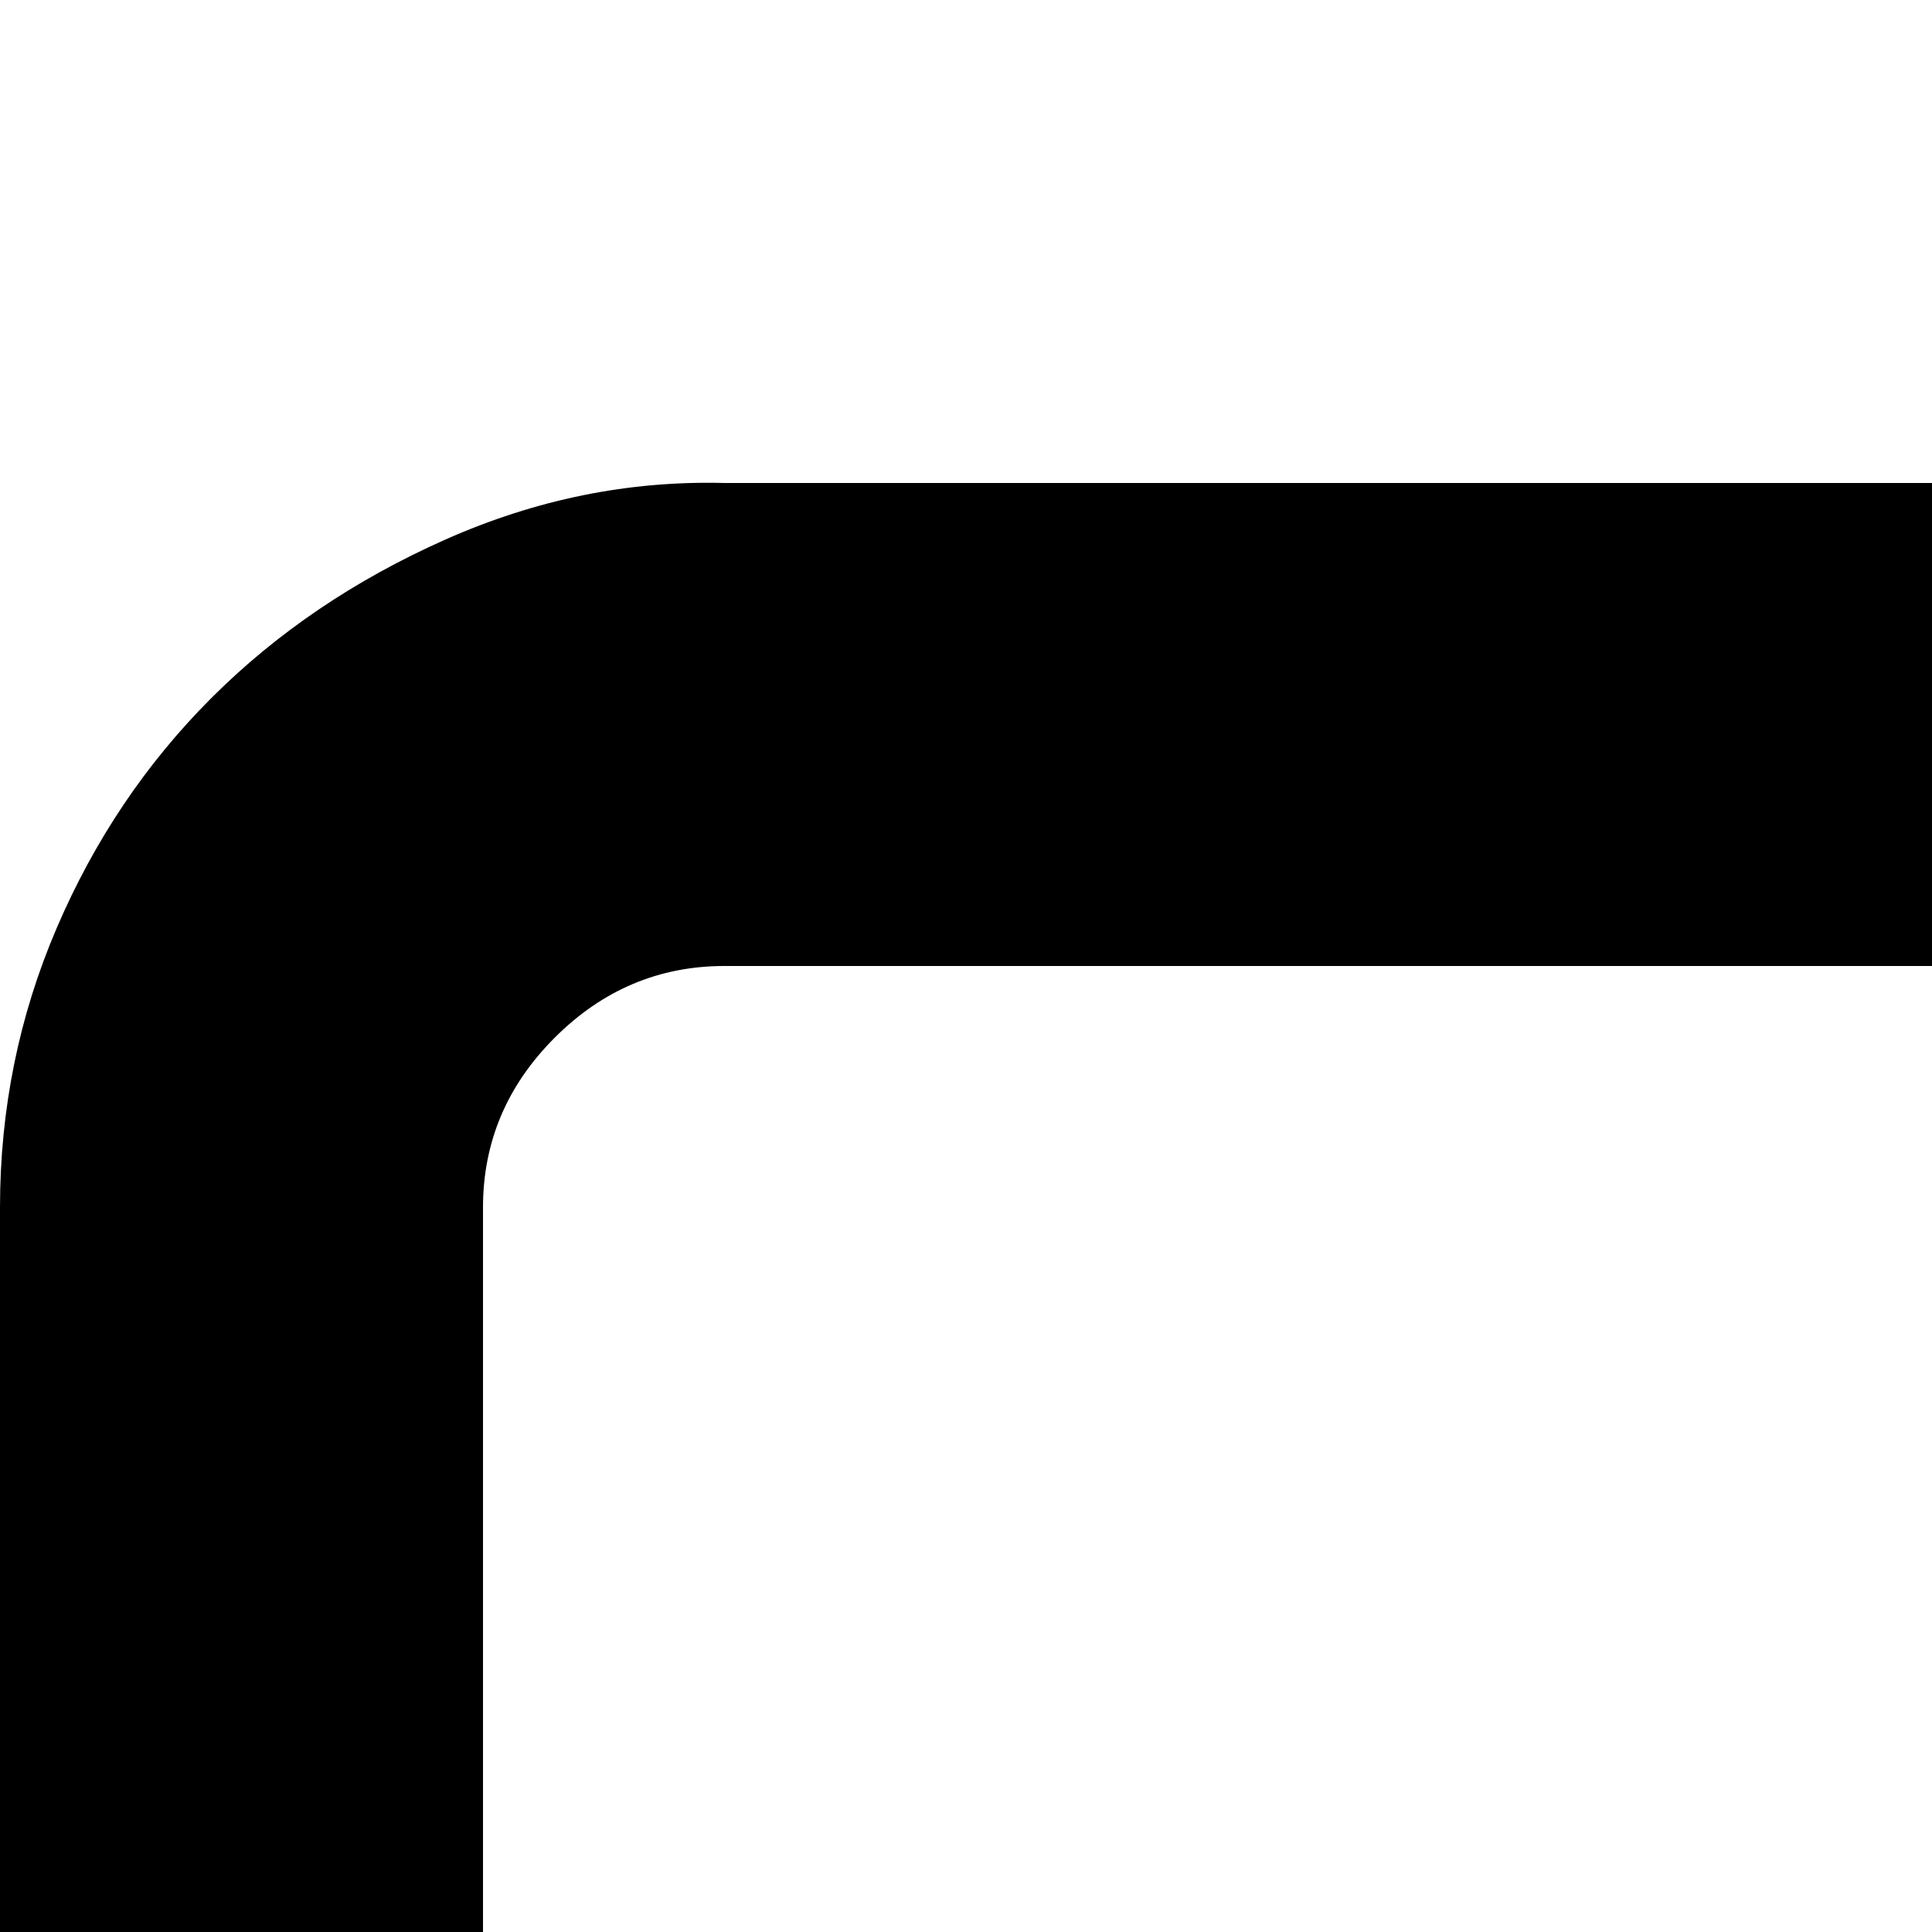 <svg xmlns="http://www.w3.org/2000/svg" version="1.1" viewBox="0 0 512 512" fill="currentColor"><path fill="currentColor" d="M1856 128q39 0 74 15t61 41t42 62t15 74v1280q0 39-15 74t-41 61t-62 42t-74 15H192q-39 0-74-15t-61-41t-42-62t-15-74V320q0-39 15-74t41-61t62-42t74-15zm64 1472V320q0-26-19-45t-45-19H192q-26 0-45 19t-19 45v1280q0 26 19 45t45 19h1664q26 0 45-19t19-45m-626-326V646h338v89h-234v188h216v88h-216v263zm-656-254v-87h236v298q-51 27-106 40t-112 13q-71 0-128-23t-99-64t-63-100t-22-129q0-73 25-134t69-105t106-68t134-25q45 0 89 6t87 24v108q-38-26-82-37t-90-12q-52 0-94 18t-72 50t-46 75t-16 95q0 48 12 90t38 74t64 50t90 18q29 0 57-5t55-20v-150zm396 260V653h108v627z"/></svg>
